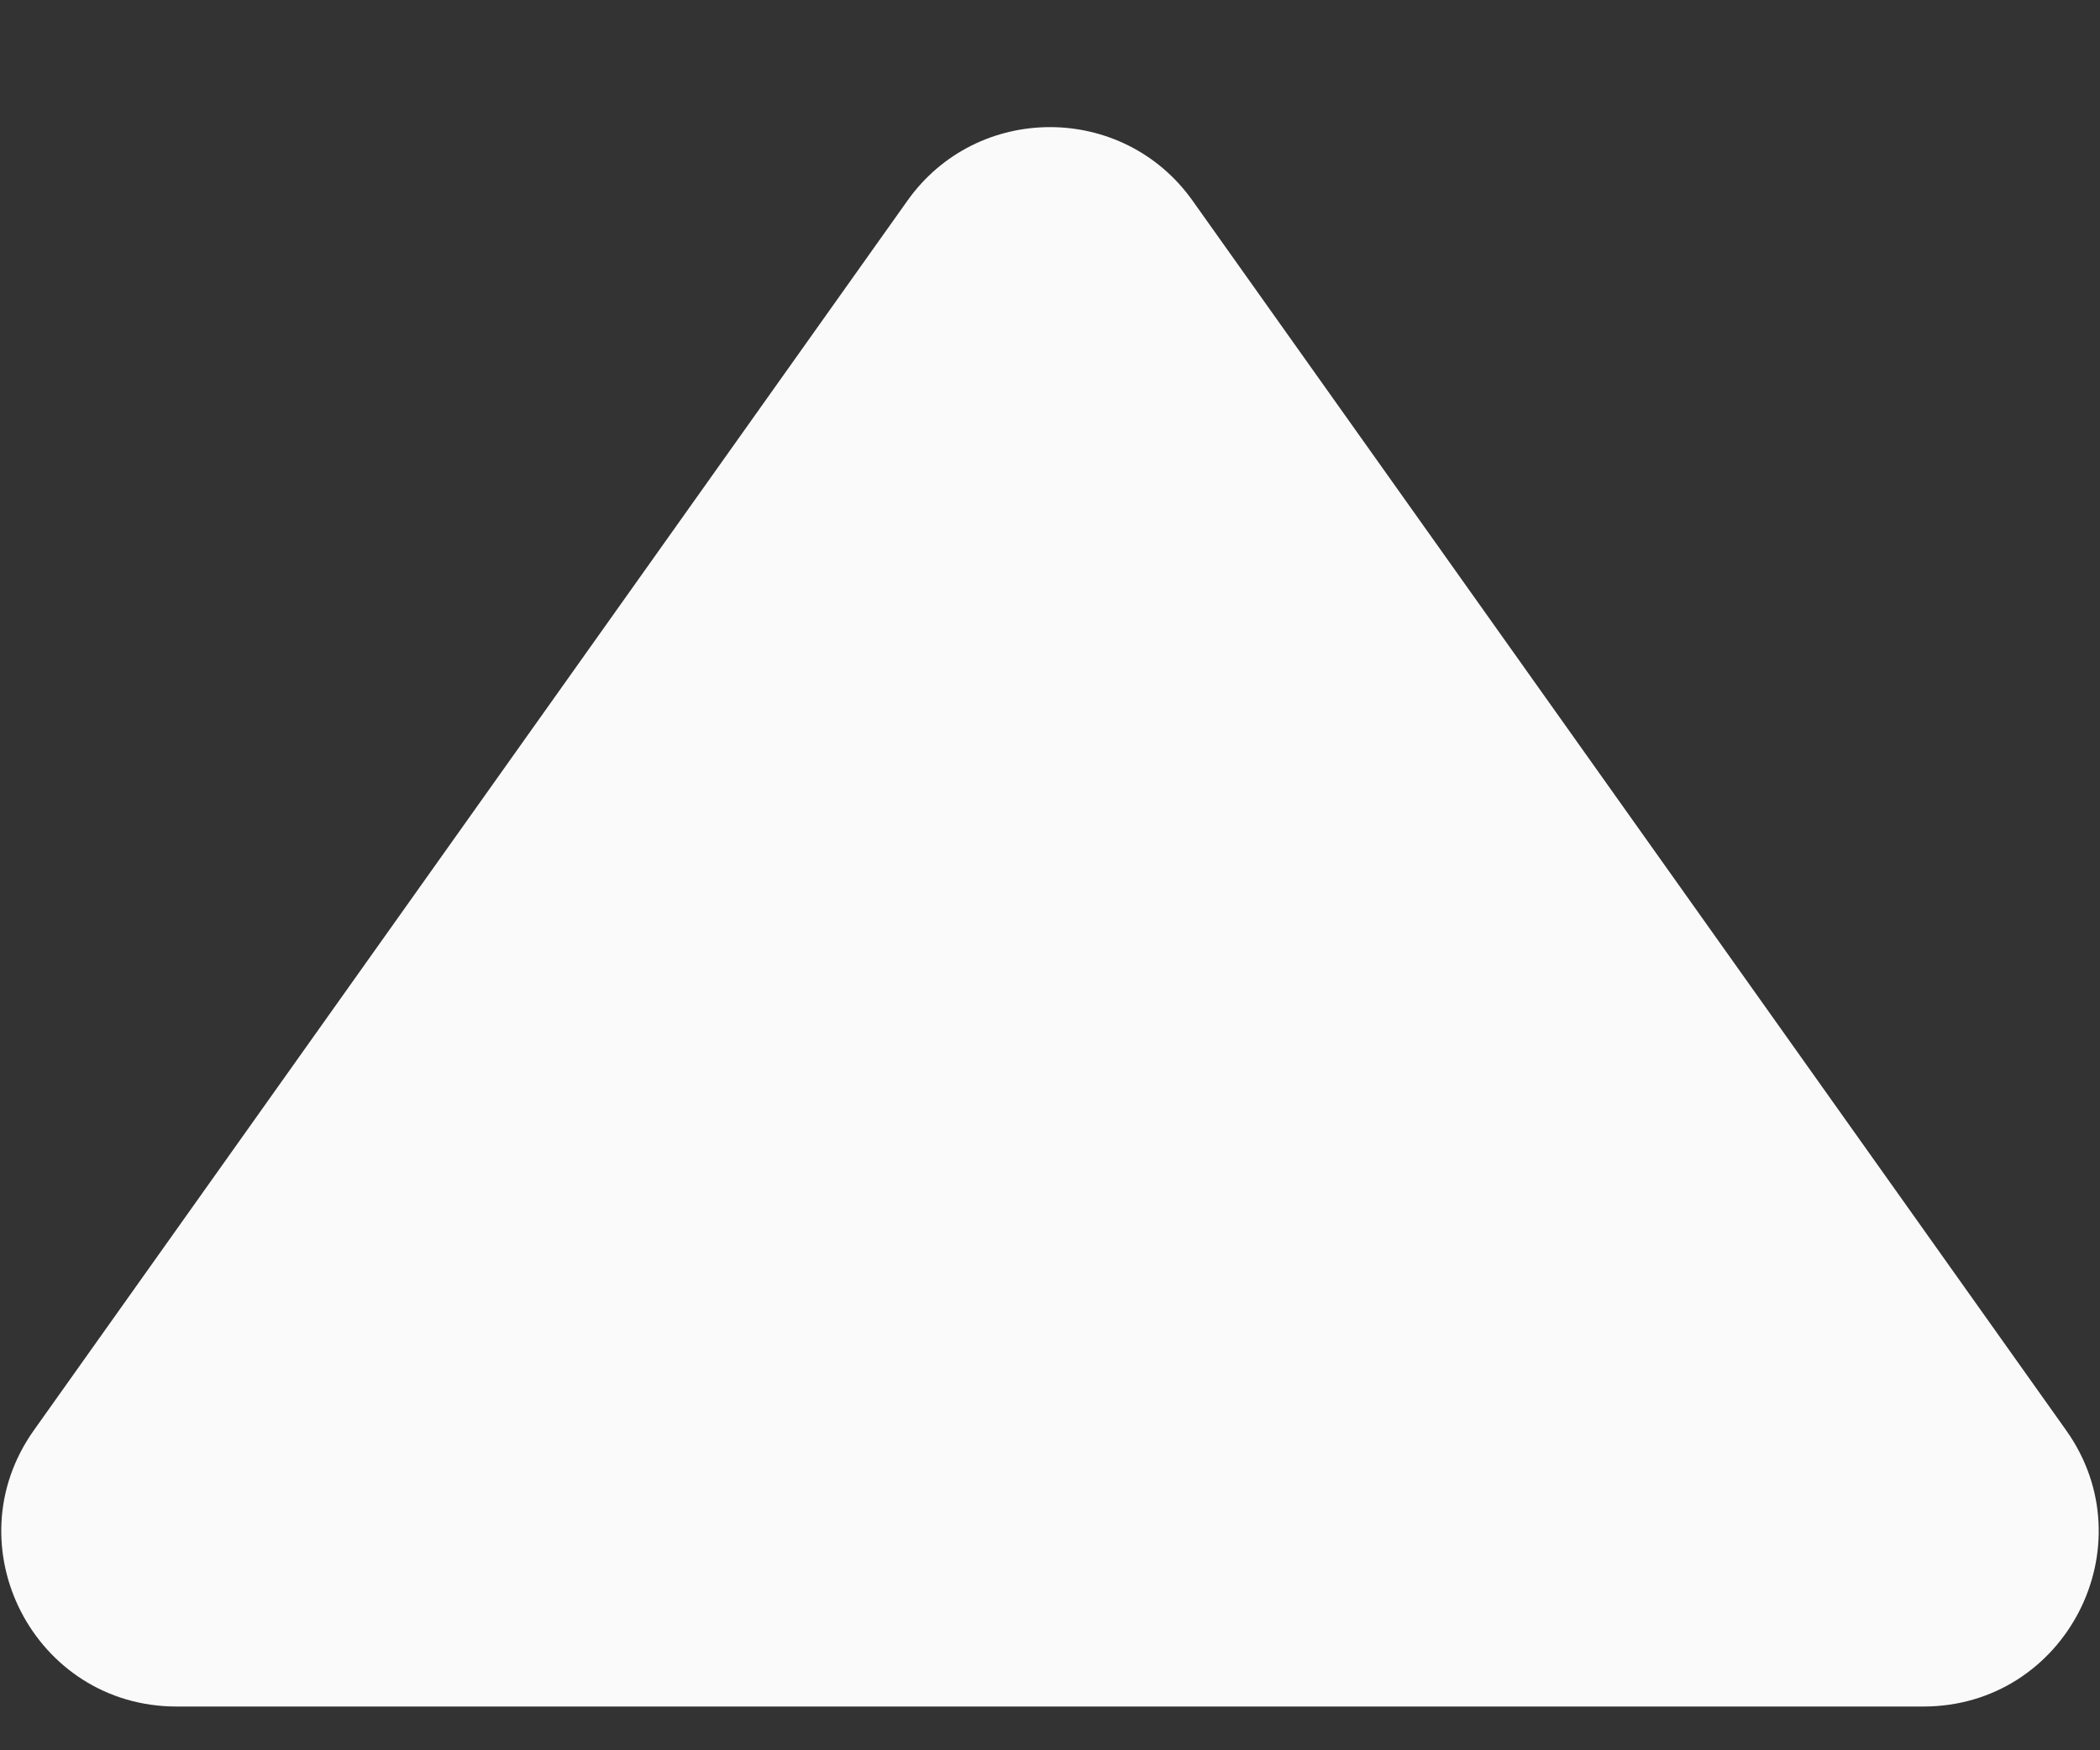 <svg width="12" height="10" viewBox="0 0 12 10" fill="none" xmlns="http://www.w3.org/2000/svg">
<rect x="0" y="0" width="12" height="10" fill="#333333" stroke="none"/>
<path d="M5.185 1.147C5.583 0.586 6.417 0.586 6.815 1.147L11.806 8.171C12.277 8.833 11.803 9.75 10.991 9.75H1.009C0.197 9.75 -0.277 8.833 0.194 8.171L5.185 1.147Z" fill="#FAFAFA"/>
</svg>
